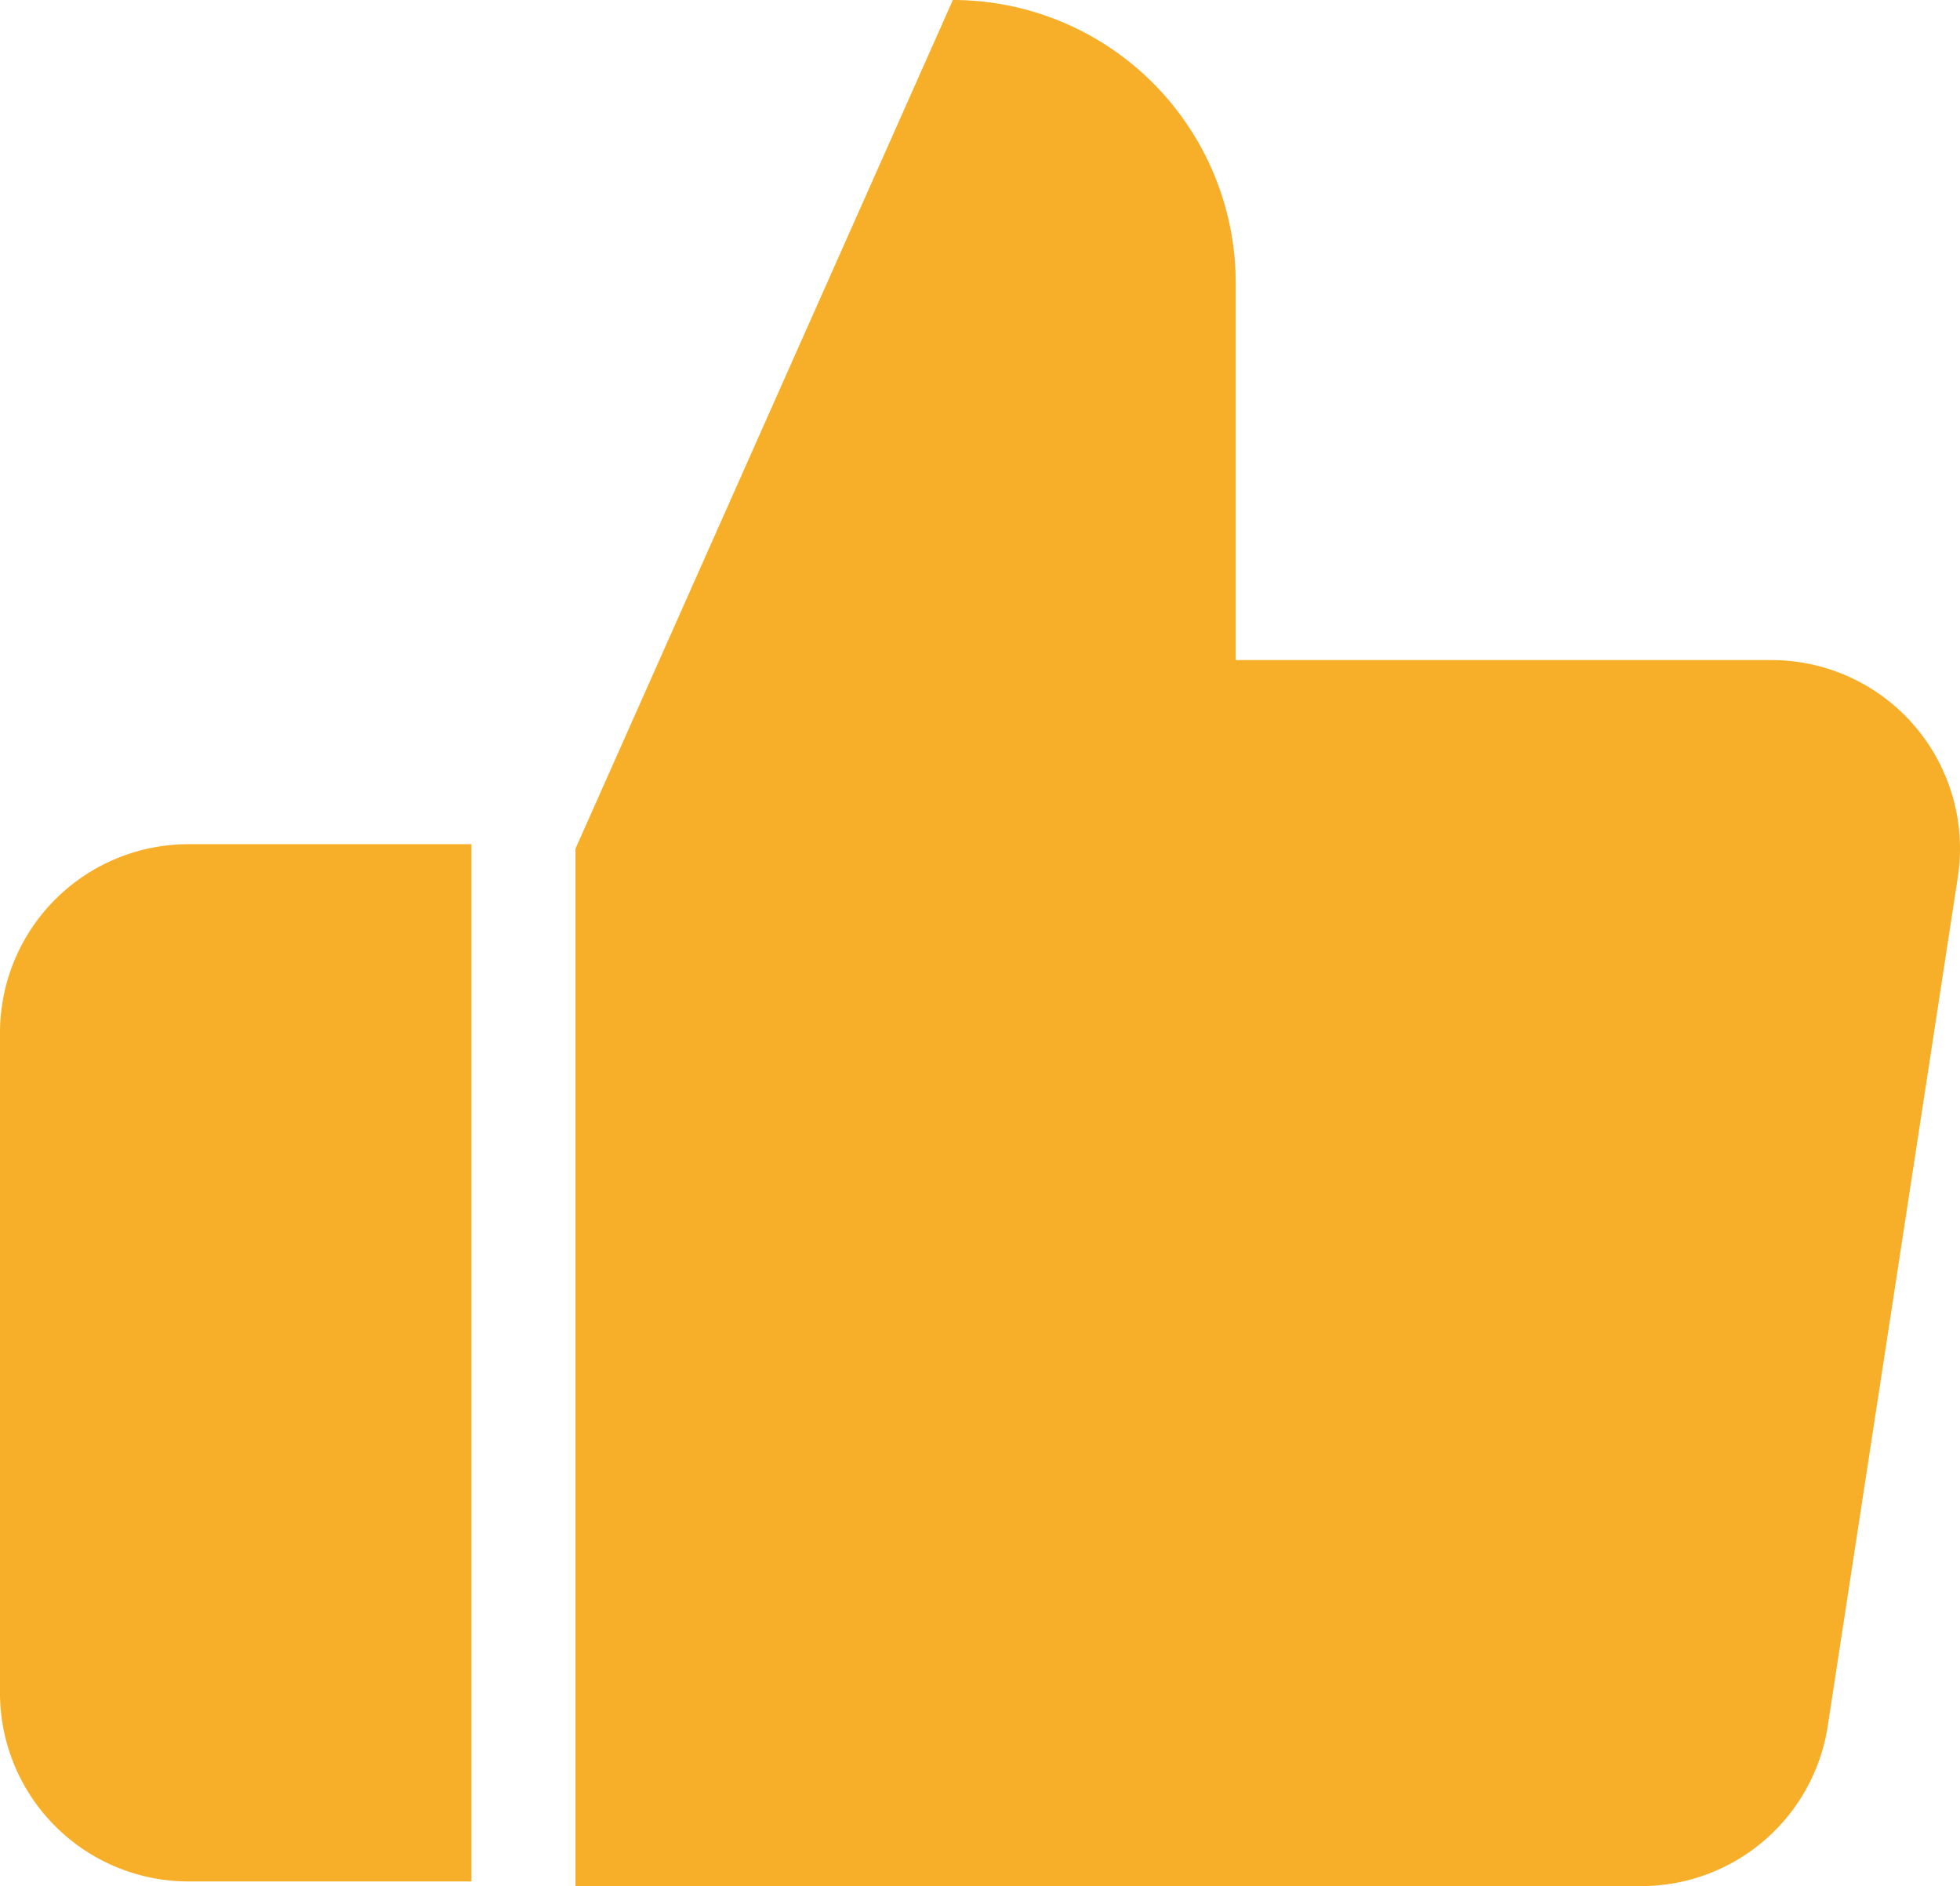 <svg id="Layer_x0020_1" xmlns="http://www.w3.org/2000/svg" width="18.177" height="17.487" viewBox="0 0 18.177 17.487">
  <g id="_105553191627424" transform="translate(0)">
    <path id="Path_14" data-name="Path 14" d="M4.372,814.928H1.748A1.749,1.749,0,0,1,0,813.179v-6.12a1.749,1.749,0,0,1,1.749-1.748H4.372v9.618Z" transform="translate(0 -797.484)" fill="#f7ae29" fill-rule="evenodd"/>
    <path id="Path_15" data-name="Path 15" d="M555.63,6.12v-3.5A2.624,2.624,0,0,0,553.007,0l-3.5,7.869v9.618h9.882A1.749,1.749,0,0,0,561.121,16l1.206-7.869a1.787,1.787,0,0,0,.02-.262A1.749,1.749,0,0,0,560.6,6.12H555.63Z" transform="translate(-544.17)" fill="#f7ae29" fill-rule="evenodd"/>
  </g>
</svg>
